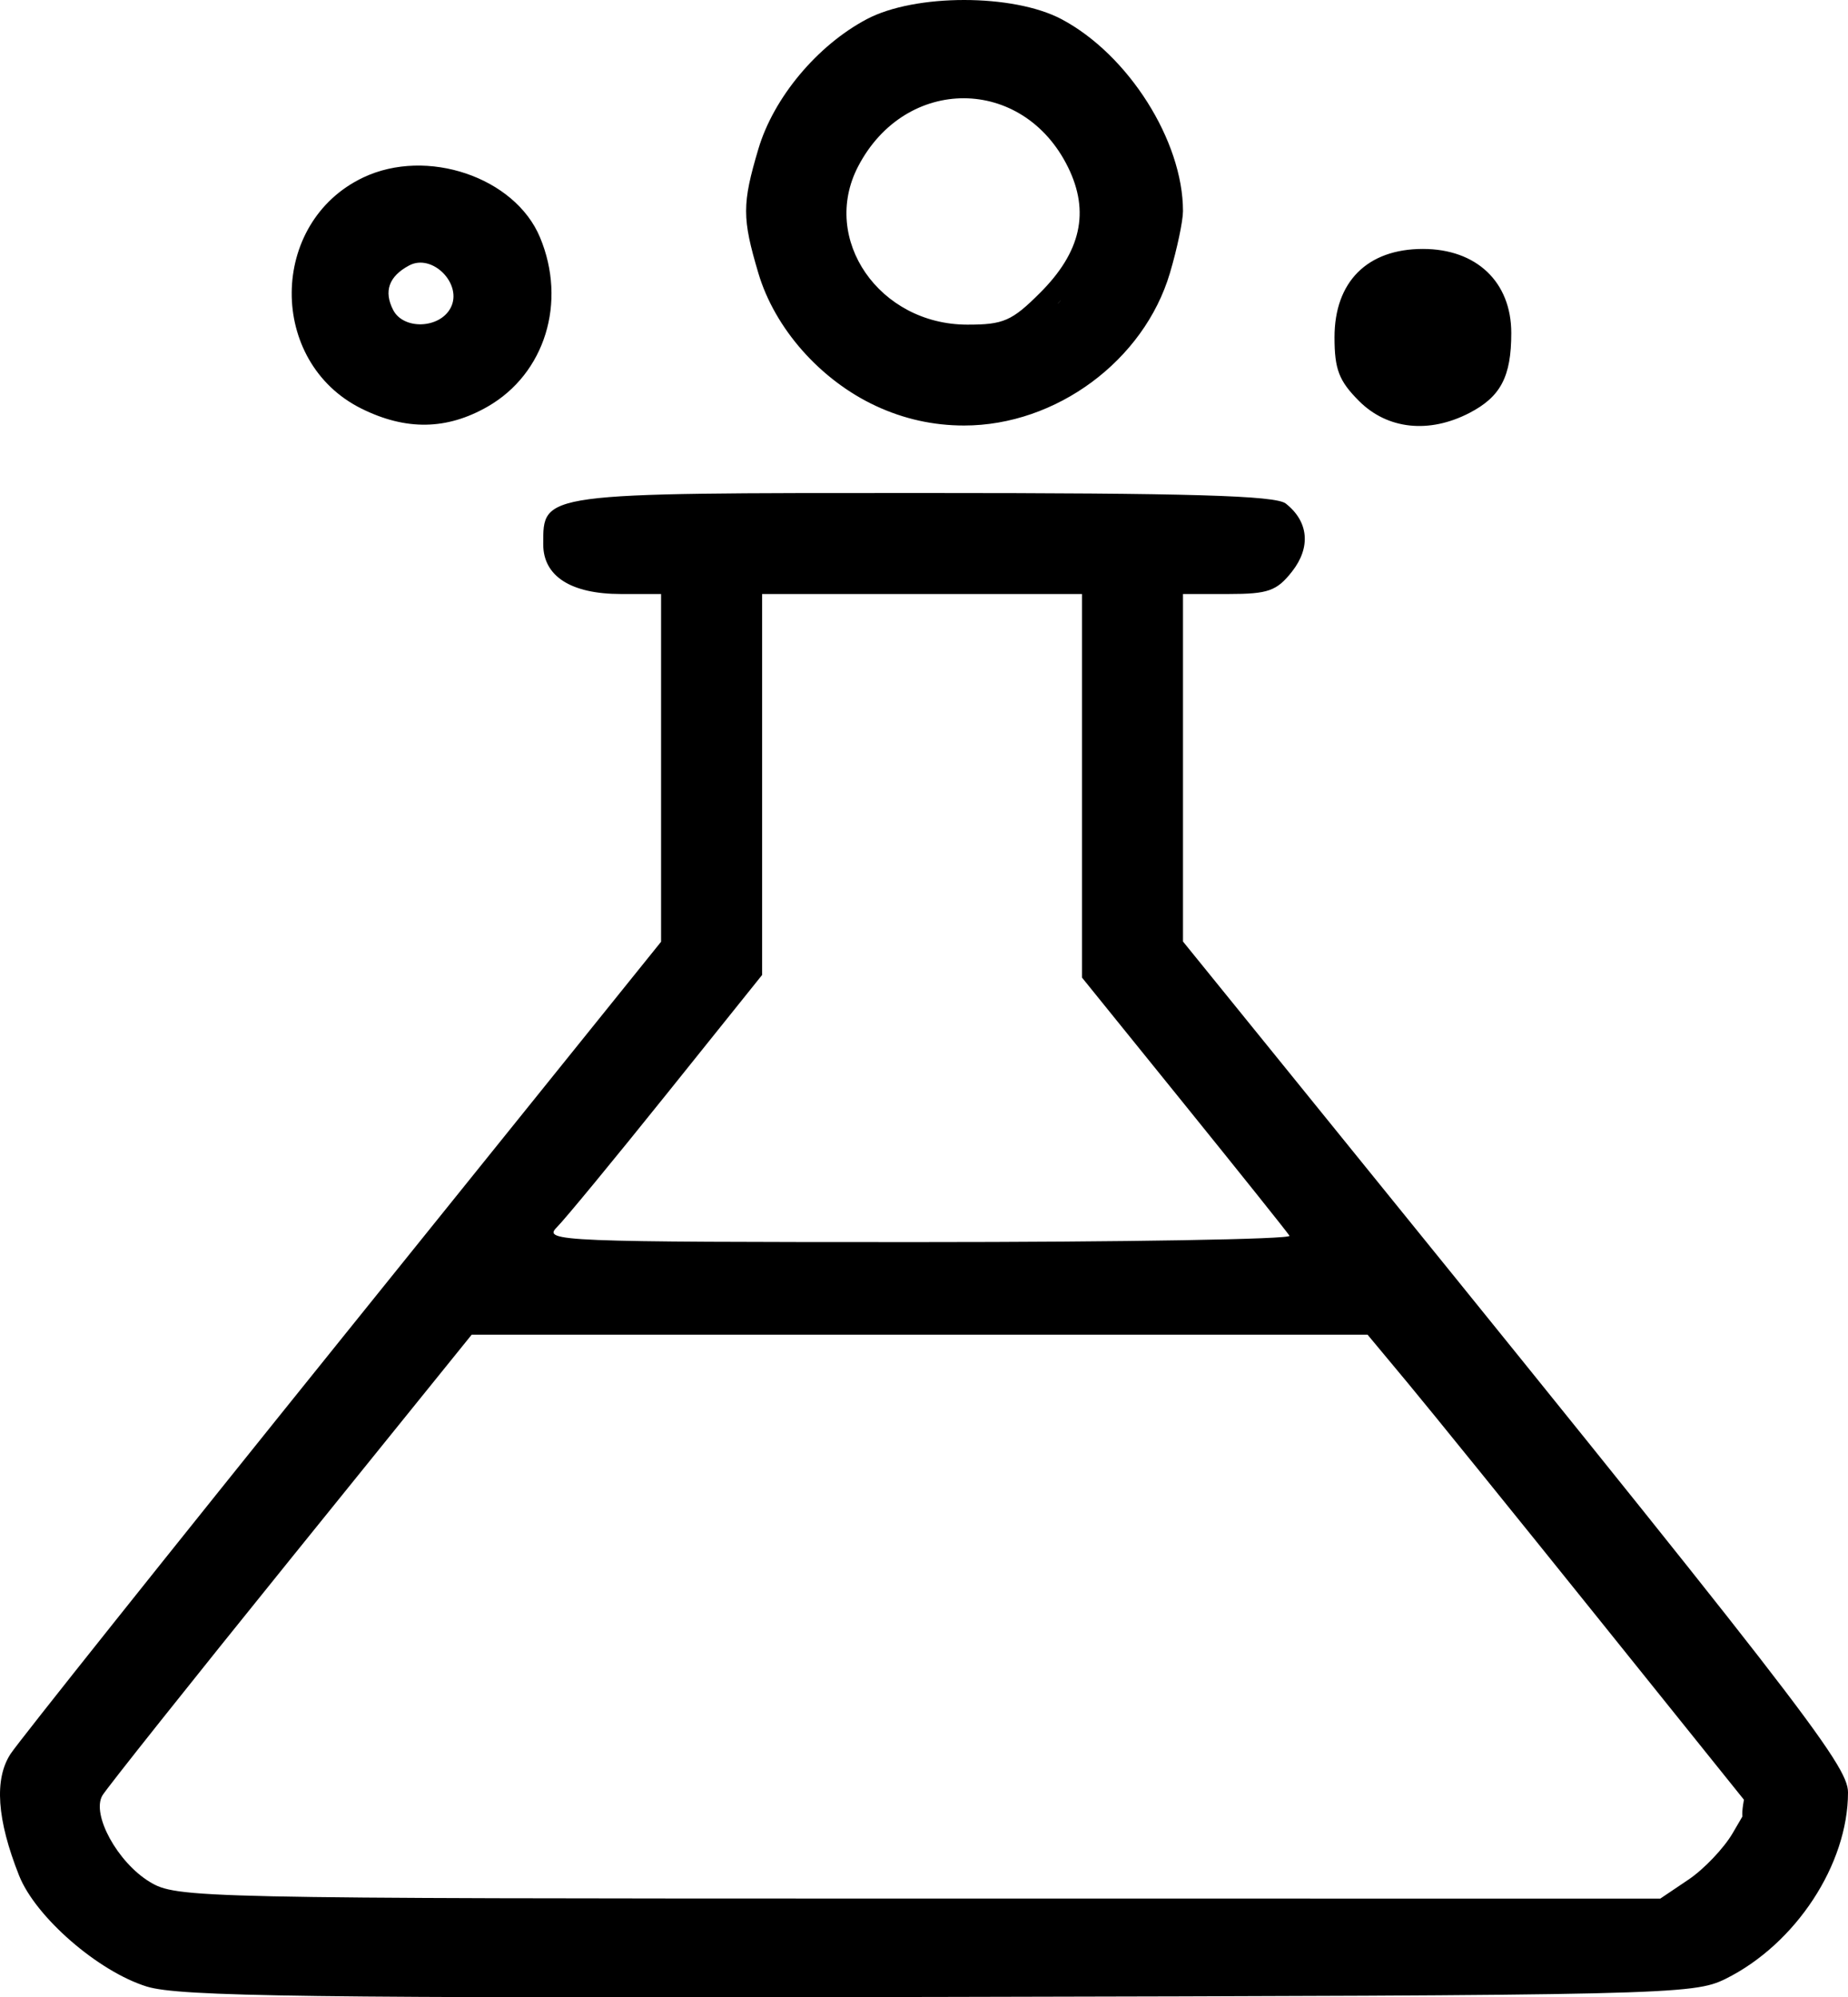 <?xml version="1.0" encoding="UTF-8" standalone="no"?>
<svg
   xmlns:dc="http://purl.org/dc/elements/1.1/"
   xmlns:cc="http://creativecommons.org/ns#"
   xmlns:rdf="http://www.w3.org/1999/02/22-rdf-syntax-ns#"
   xmlns:svg="http://www.w3.org/2000/svg"
   xmlns="http://www.w3.org/2000/svg"
   viewBox="0 0 219.533 237.313"
   height="237.313"
   width="219.533"
   version="1.1"
   id="svg3390">
  <defs
     id="defs3394" />
  <path
     id="path3418"
     d="m 17.442,236.032 c -5.773,-1.789 -13.217,-8.258 -15.174,-13.188 -2.64,-6.65 -2.975,-11.463 -1.006,-14.467 0.974,-1.485 18.758,-23.802 39.521,-49.592 l 37.75,-46.892 0,-20.658 0,-20.658 -4.777,0 c -5.926,0 -9.223,-2.11 -9.223,-5.902 0,-6.168 -0.518,-6.098 45.138,-6.098 31.669,0 41.856,0.296 43.07,1.25 2.727,2.144 3.006,5.208 0.737,8.093 -1.804,2.293 -2.834,2.657 -7.518,2.657 l -5.427,0 0,20.645 0,20.645 11.834,14.605 c 61.3,75.65 67.166,83.204 67.166,86.489 0,8.555 -6.217,18.025 -14.543,22.153 -3.834,1.901 -6.746,1.968 -93.457,2.151 -74.954,0.158 -90.246,-0.043 -94.091,-1.234 z M 207.675,219.288 c 1.319,-4.573 -1.916,0.106 -0.171,-6.944 0.281,-1.134 -1.485,-2.35 -2.875,-3.699 -2.455,-2.381 -3.574,-5.244 -3.772,-5.759 -0.309,-0.806 -12.191,-14.423 -33.386,-41.302 l -12.813,-16.249 -22.428,-31.616 -0.691,-22.916 2.849,-22.571 6.059,0.432 c 3.182,0.227 -5.143,0.41 -4.483,-0.25 1.714,-1.714 0.405,1.467 -1.591,1.405 -10.78,-0.334 -13.245,-0.175 -35.73,-0.175 -39.347,0 -17.524,-0.273 -19.984,-0.231 -4.699,0.08 -11.965,-1.116 -3.126,-0.598 l 13.738,0.782 -0.076,22.77 -0.335,23.978 -24.581,30.616 -15.257,17.287 c -7.531,8.533 -12.413,15.963 -16.808,21.937 -4.613,6.27 -8.619,10.964 -11.54,14.79 -11.278,14.773 -11.166,15.269 -7.042,20.777 1.731,2.311 3.052,2.631 3.709,2.997 0.943,0.525 2.793,1.631 6.671,1.805 l 6.381,0.286 79.519,0.355 c 30.691,0.137 52.131,-0.604 66.431,-0.1 15.637,0.551 22.548,-1.052 24.338,-1.503 z m -188.692,6.884 c -1.677,-0.731 -4.288,-2.8 -5.802,-4.599 -4.971,-5.907 -4.468,-6.854 19.498,-36.707 l 17.157,-30.418 22.62,-6.184 c 24.859,-0.304 50.581,0.116 53.992,0.806 l 35.688,3.019 3.811,7.24 c 0.94,1.786 11.714,14.225 23.061,28.25 22.479,27.784 22.257,27.355 17.553,33.961 -4.5,6.32 -0.043,6.043 -96.679,6 -70.777,-0.032 -88.442,-0.297 -90.898,-1.367 z m 181.598,-2.847 c 1.839,-1.239 4.202,-3.723 5.251,-5.519 l 1.907,-3.266 -17.853,-22.228 c -9.819,-12.226 -20.007,-24.817 -22.64,-27.981 l -4.786,-5.752 -53.214,0.001 -53.214,10e-4 -21.5,26.625 c -11.825,14.644 -21.893,27.302 -22.373,28.13 -1.306,2.251 1.801,7.924 5.61,10.246 3.192,1.946 5.183,1.99 91.365,1.993 l 88.102,0.004 3.344,-2.253 z M 90.783,148.812 c -17.784,-0.173 -40.287,6.371 -40.287,5.702 0,-0.564 18.55,-14.863 25.287,-23.228 l 12.25,-15.208 0.5,-23.5 0.5,-23.5 20.5,0 25.249,0.691 4.385,23.241 -0.536,26.09 13.372,9.915 c 2.185,1.62 11.559,23.109 11.559,24.039 0,1.537 -2.907,0.887 -19.959,0.627 -10.312,-0.157 -37.833,-4.723 -52.821,-4.869 z m 62.404,-1.984 c -0.255,-0.412 -5.907,-7.484 -12.559,-15.715 l -12.095,-14.965 0,-22.785 0,-22.785 -19,0 -19,0 0,22.632 0,22.632 -11.321,14.118 c -6.226,7.765 -12.109,14.905 -13.071,15.868 -1.667,1.667 0.375,1.75 42.88,1.75 24.547,0 44.422,-0.338 44.167,-0.75 z M 42.957,48.558 C 31.793,43.033 31.913,26.422 43.154,21.087 c 7.549,-3.582 18.005,-0.043 20.992,7.107 3.223,7.713 0.596,16.211 -6.217,20.117 -4.851,2.781 -9.691,2.861 -14.972,0.247 z m 10.615,-9.926 c 2.374,-0.599 1.736,-3.246 -0.258,-7.412 -0.637,-1.33 -5.871,-3.204 -7.9,2.084 -1.362,3.548 0.004,4.232 2.452,6.386 1.234,1.086 0.079,0.362 5.706,-1.058 z m -7.384,0.117 c -3.327,-3.676 -1.023,-9.171 3.845,-9.171 3.017,0 5.5,2.483 5.5,5.5 0,4.956 -6.036,7.327 -9.345,3.671 z m 7.333,-2.148 c 1.501,-2.805 -2.141,-6.546 -4.923,-5.057 -2.402,1.285 -3.038,3.06 -1.894,5.284 1.223,2.378 5.499,2.236 6.817,-0.227 z M 104.033,48.225 C 97.452,45.154 92.044,39.038 90.09,32.456 c -1.941,-6.535 -1.941,-8.222 0,-14.756 1.812,-6.101 6.992,-12.305 12.875,-15.421 5.737,-3.038 17.4,-3.038 23.136,0 7.94,4.205 14.432,14.46 14.432,22.799 0,1.175 -0.7,4.495 -1.556,7.378 -3.084,10.385 -13.505,18.102 -24.444,18.102 -3.667,0 -7.167,-0.778 -10.5,-2.333 z m 19.116,-10.648 c 4.613,-1.775 3.914,-4.848 6.324,-10.374 1.239,-2.841 -0.338,-4.811 -0.902,-6.612 -0.507,-1.618 0.203,-3.116 -2.244,-4.706 -9.348,-6.074 -8.172,-5.904 -11.92,-5.846 -6.269,0.098 -14.931,8.285 -14.841,13.854 0.288,17.791 18.262,15.73 23.583,13.683 z m -16.626,0.751 c -5.529,-3.763 -7.49,-7.232 -7.49,-13.25 0,-6.042 1.949,-9.466 7.592,-13.339 2.8,-1.922 4.353,-2.263 8.7,-1.914 9.068,0.728 14.709,6.577 14.709,15.253 0,8.813 -6.687,15.5 -15.5,15.5 -3.232,0 -5.739,-0.704 -8.01,-2.25 z m 17.045,-3.549 c 4.847,-4.847 5.909,-9.61 3.318,-14.894 -5.342,-10.898 -19.302,-10.958 -24.948,-0.106 -4.492,8.633 2.507,18.779 12.963,18.793 4.307,0.006 5.305,-0.431 8.667,-3.793 z m 37.888,12.876 c -2.393,-2.393 -2.923,-3.767 -2.923,-7.577 0,-6.604 3.896,-10.5 10.5,-10.5 6.37,0 10.5,3.929 10.5,9.989 0,5.181 -1.255,7.574 -4.98,9.501 -4.8,2.482 -9.734,1.95 -13.097,-1.413 z m 7.429,-9.174 c 7.559,-3.909 9.339,1.213 0.666,1.213 -4.877,0 -0.643,-4.579 -0.643,0.298 0,6.885 -6.509,1.844 -0.022,-1.511 z"
     style="fill:#000000" />
</svg>
